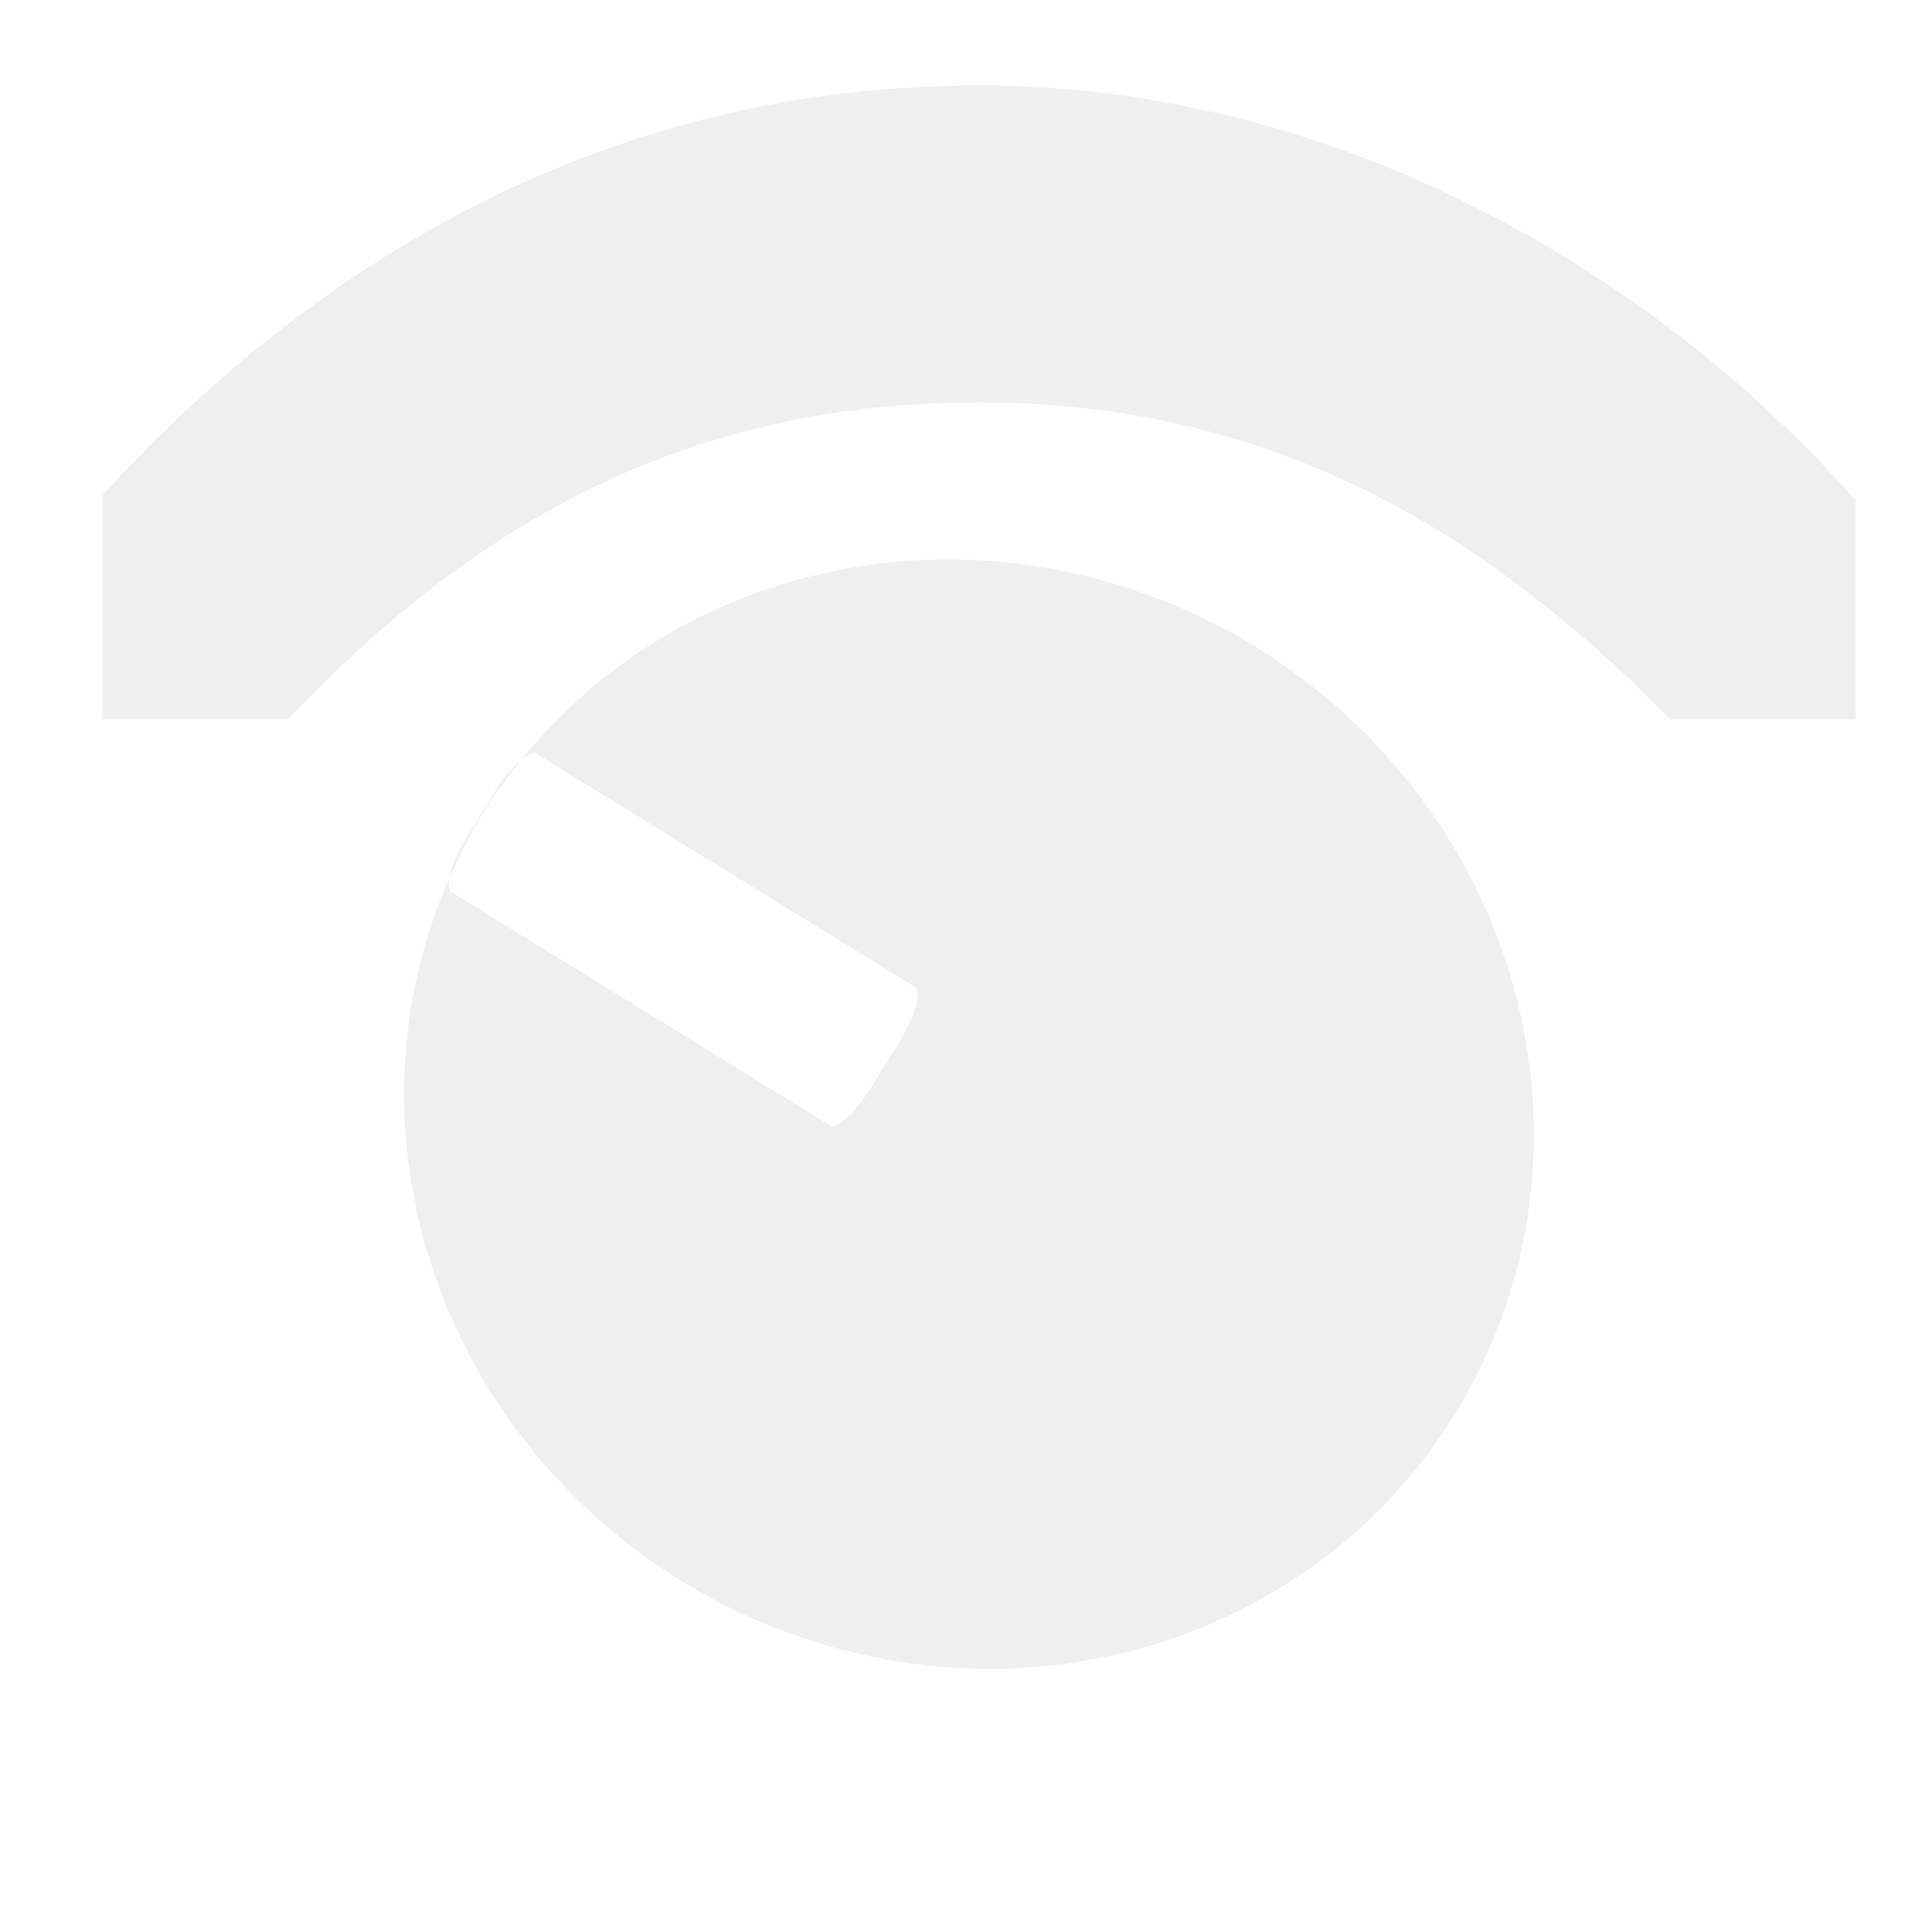 <?xml version="1.0" encoding="UTF-8" standalone="no"?>
<svg
   xmlns:dc="http://purl.org/dc/elements/1.1/"
   xmlns:cc="http://creativecommons.org/ns#"
   xmlns:rdf="http://www.w3.org/1999/02/22-rdf-syntax-ns#"
   xmlns:svg="http://www.w3.org/2000/svg"
   xmlns="http://www.w3.org/2000/svg"
   xmlns:sodipodi="http://sodipodi.sourceforge.net/DTD/sodipodi-0.dtd"
   xmlns:inkscape="http://www.inkscape.org/namespaces/inkscape"
   fill="#000000"
   height="48"
   viewBox="0 0 48 48"
   width="48"
   version="1.1"
   id="svg4"
   sodipodi:docname="audio-volume-muted-symbolic.svg"
   inkscape:version="0.92.3 (2405546, 2018-03-11)">
  <defs
     id="defs8" />
  <sodipodi:namedview
     pagecolor="#ffffff"
     bordercolor="#666666"
     borderopacity="1"
     objecttolerance="10"
     gridtolerance="10"
     guidetolerance="10"
     inkscape:pageopacity="0"
     inkscape:pageshadow="2"
     inkscape:window-width="1366"
     inkscape:window-height="668"
     id="namedview6"
     showgrid="false"
     inkscape:zoom="10.893864"
     inkscape:cx="14.866923"
     inkscape:cy="26.525598"
     inkscape:window-x="0"
     inkscape:window-y="31"
     inkscape:window-maximized="1"
     inkscape:current-layer="svg4"
     showguides="true"
     inkscape:guide-bbox="true"
     inkscape:snap-smooth-nodes="true" />
  <path
     style="opacity:1;fill:#cccccc;fill-opacity:0.302;fill-rule:nonzero;stroke:none;stroke-width:2.654;stroke-miterlimit:4;stroke-dasharray:none;stroke-opacity:1;paint-order:normal"
     d="m 11.619,20.762 c -0.248,0.403 -0.399,0.776 -0.449,1.045 a 14.197,13.62 31.637 0 1 0.809,-1.576 14.197,13.62 31.637 0 1 0.971,-1.352 c -0.21,0.173 -0.457,0.465 -0.689,0.842 z m 1.331,-1.883 c 0.159,-0.131 0.299,-0.201 0.378,-0.153 l 9.403,5.793 c 0.183,0.112 4.45e-4,0.737 -0.408,1.4 l -0.642,1.042 c -0.409,0.663 -0.885,1.107 -1.067,0.994 l -9.403,-5.793 c -0.072,-0.044 -0.073,-0.183 -0.041,-0.356 a 14.197,13.62 31.637 0 0 5.752,17.468 14.197,13.62 31.637 0 0 19.231,-4.15 14.197,13.62 31.637 0 0 -4.942,-19.043 14.197,13.62 31.637 0 0 -18.262,2.797 z"
     id="path817"
     inkscape:connector-curvature="0" />
  <path
     inkscape:connector-curvature="0"
     style="color:#000000;opacity:1;fill:#cccccc;stroke-width:3.5;fill-opacity:0.302"
     d="m 24.326,2.122 c -8.756,0 -16.091,3.937 -21.779,10.181 v 5.569 H 7.154 C 11.88,12.892 17.17,9.997 24.326,9.997 c 7.156,0 12.445,3.069 17.172,7.875 h 4.607 V 12.433 C 41.001,6.662 33.081,2.122 24.326,2.122 Z"
     id="rect11714-5" />
</svg>
